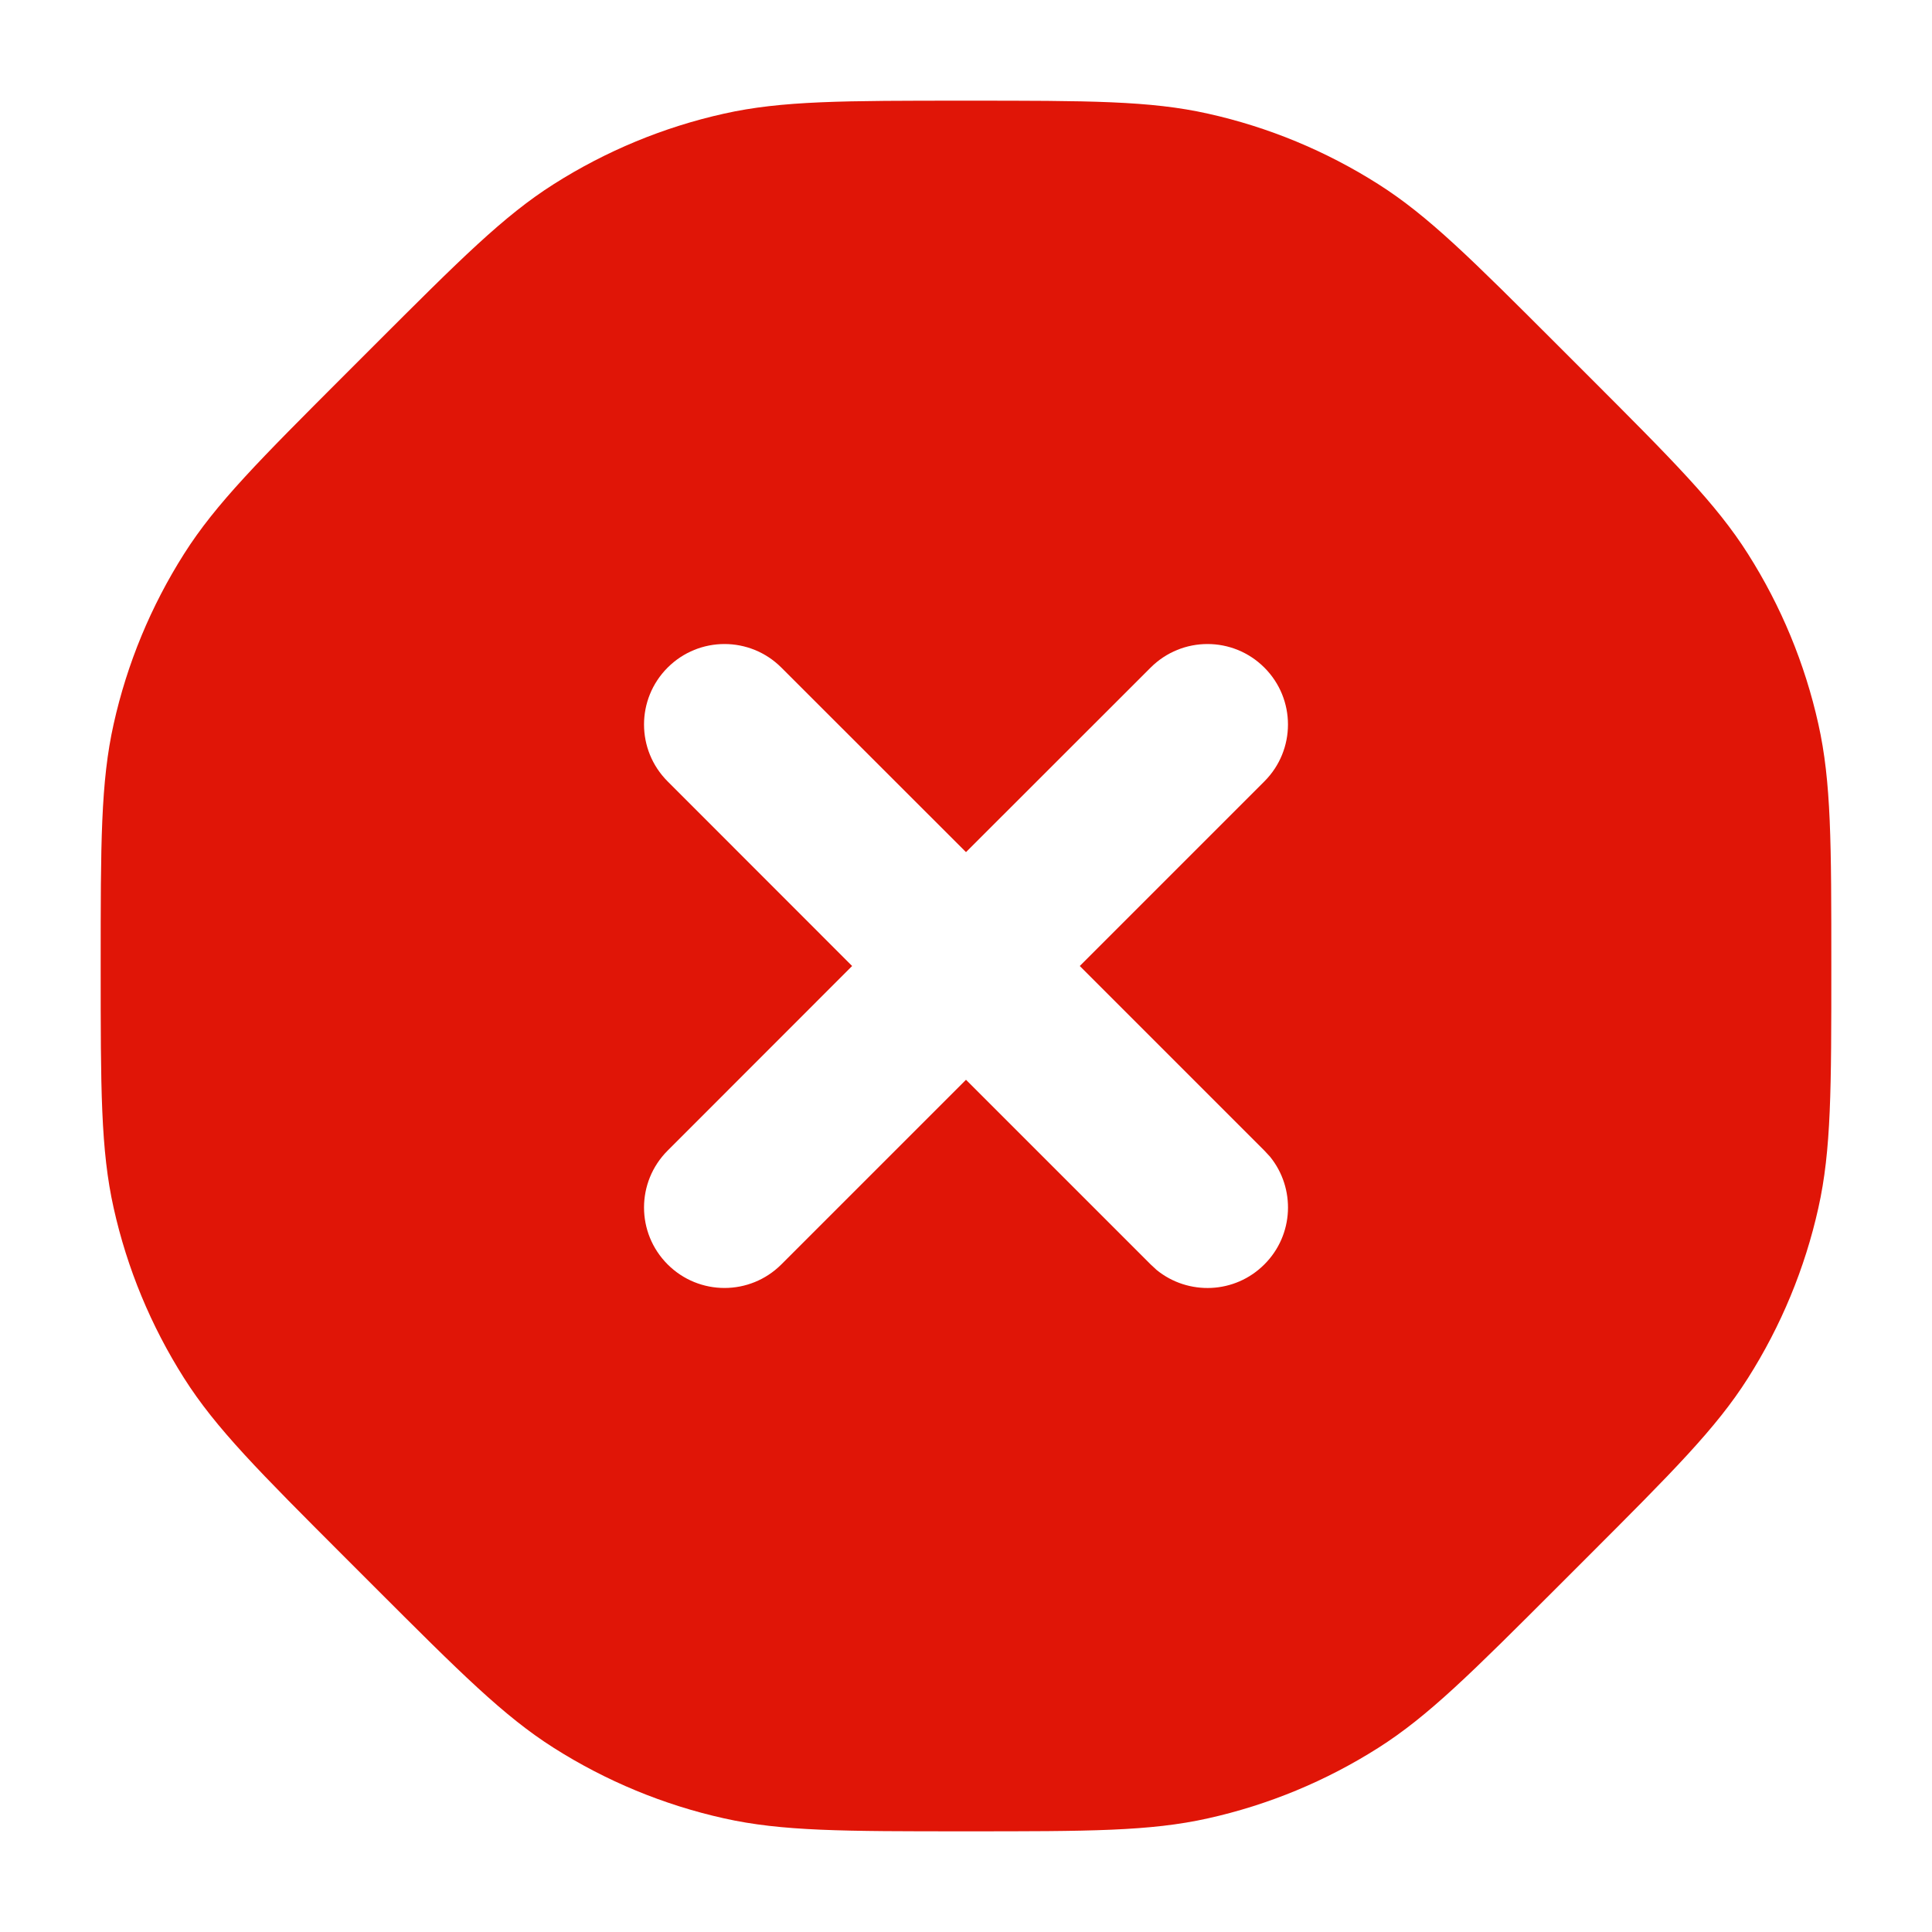<svg width="18" height="18" viewBox="0 0 18 18" fill="none" xmlns="http://www.w3.org/2000/svg">
<path d="M9 0.938C10.143 0.938 10.715 0.938 11.255 1.059C11.817 1.184 12.353 1.406 12.84 1.715C13.307 2.011 13.711 2.415 14.52 3.224L14.776 3.48C15.585 4.289 15.989 4.693 16.285 5.16C16.594 5.647 16.816 6.183 16.941 6.745C17.062 7.285 17.062 7.857 17.062 9C17.062 10.143 17.062 10.715 16.941 11.255C16.816 11.817 16.594 12.353 16.285 12.84C15.989 13.307 15.585 13.711 14.776 14.52L14.52 14.776C13.711 15.585 13.307 15.989 12.84 16.285C12.353 16.594 11.817 16.816 11.255 16.941C10.715 17.062 10.143 17.062 9 17.062C7.857 17.062 7.285 17.062 6.745 16.941C6.183 16.816 5.647 16.594 5.16 16.285C4.693 15.989 4.289 15.585 3.48 14.776L3.224 14.52C2.415 13.711 2.011 13.307 1.715 12.84C1.406 12.353 1.184 11.817 1.059 11.255C0.938 10.715 0.938 10.143 0.938 9C0.938 7.857 0.938 7.285 1.059 6.745C1.184 6.183 1.406 5.647 1.715 5.16C2.011 4.693 2.415 4.289 3.224 3.48L3.48 3.224C4.289 2.415 4.693 2.011 5.16 1.715C5.647 1.406 6.183 1.184 6.745 1.059C7.285 0.938 7.857 0.938 9 0.938ZM11.78 6.22C11.487 5.927 11.013 5.927 10.72 6.22L9 7.939L7.28 6.22C6.987 5.927 6.513 5.927 6.22 6.22C5.927 6.513 5.927 6.987 6.22 7.28L7.939 9L6.22 10.72C5.927 11.013 5.927 11.487 6.22 11.78C6.513 12.073 6.987 12.073 7.28 11.78L9 10.06L10.72 11.78L10.776 11.832C11.071 12.072 11.506 12.055 11.78 11.78C12.055 11.506 12.072 11.071 11.832 10.776L11.78 10.72L10.06 9L11.78 7.28C12.073 6.987 12.073 6.513 11.78 6.22Z" fill="#E01507"/>
</svg>
